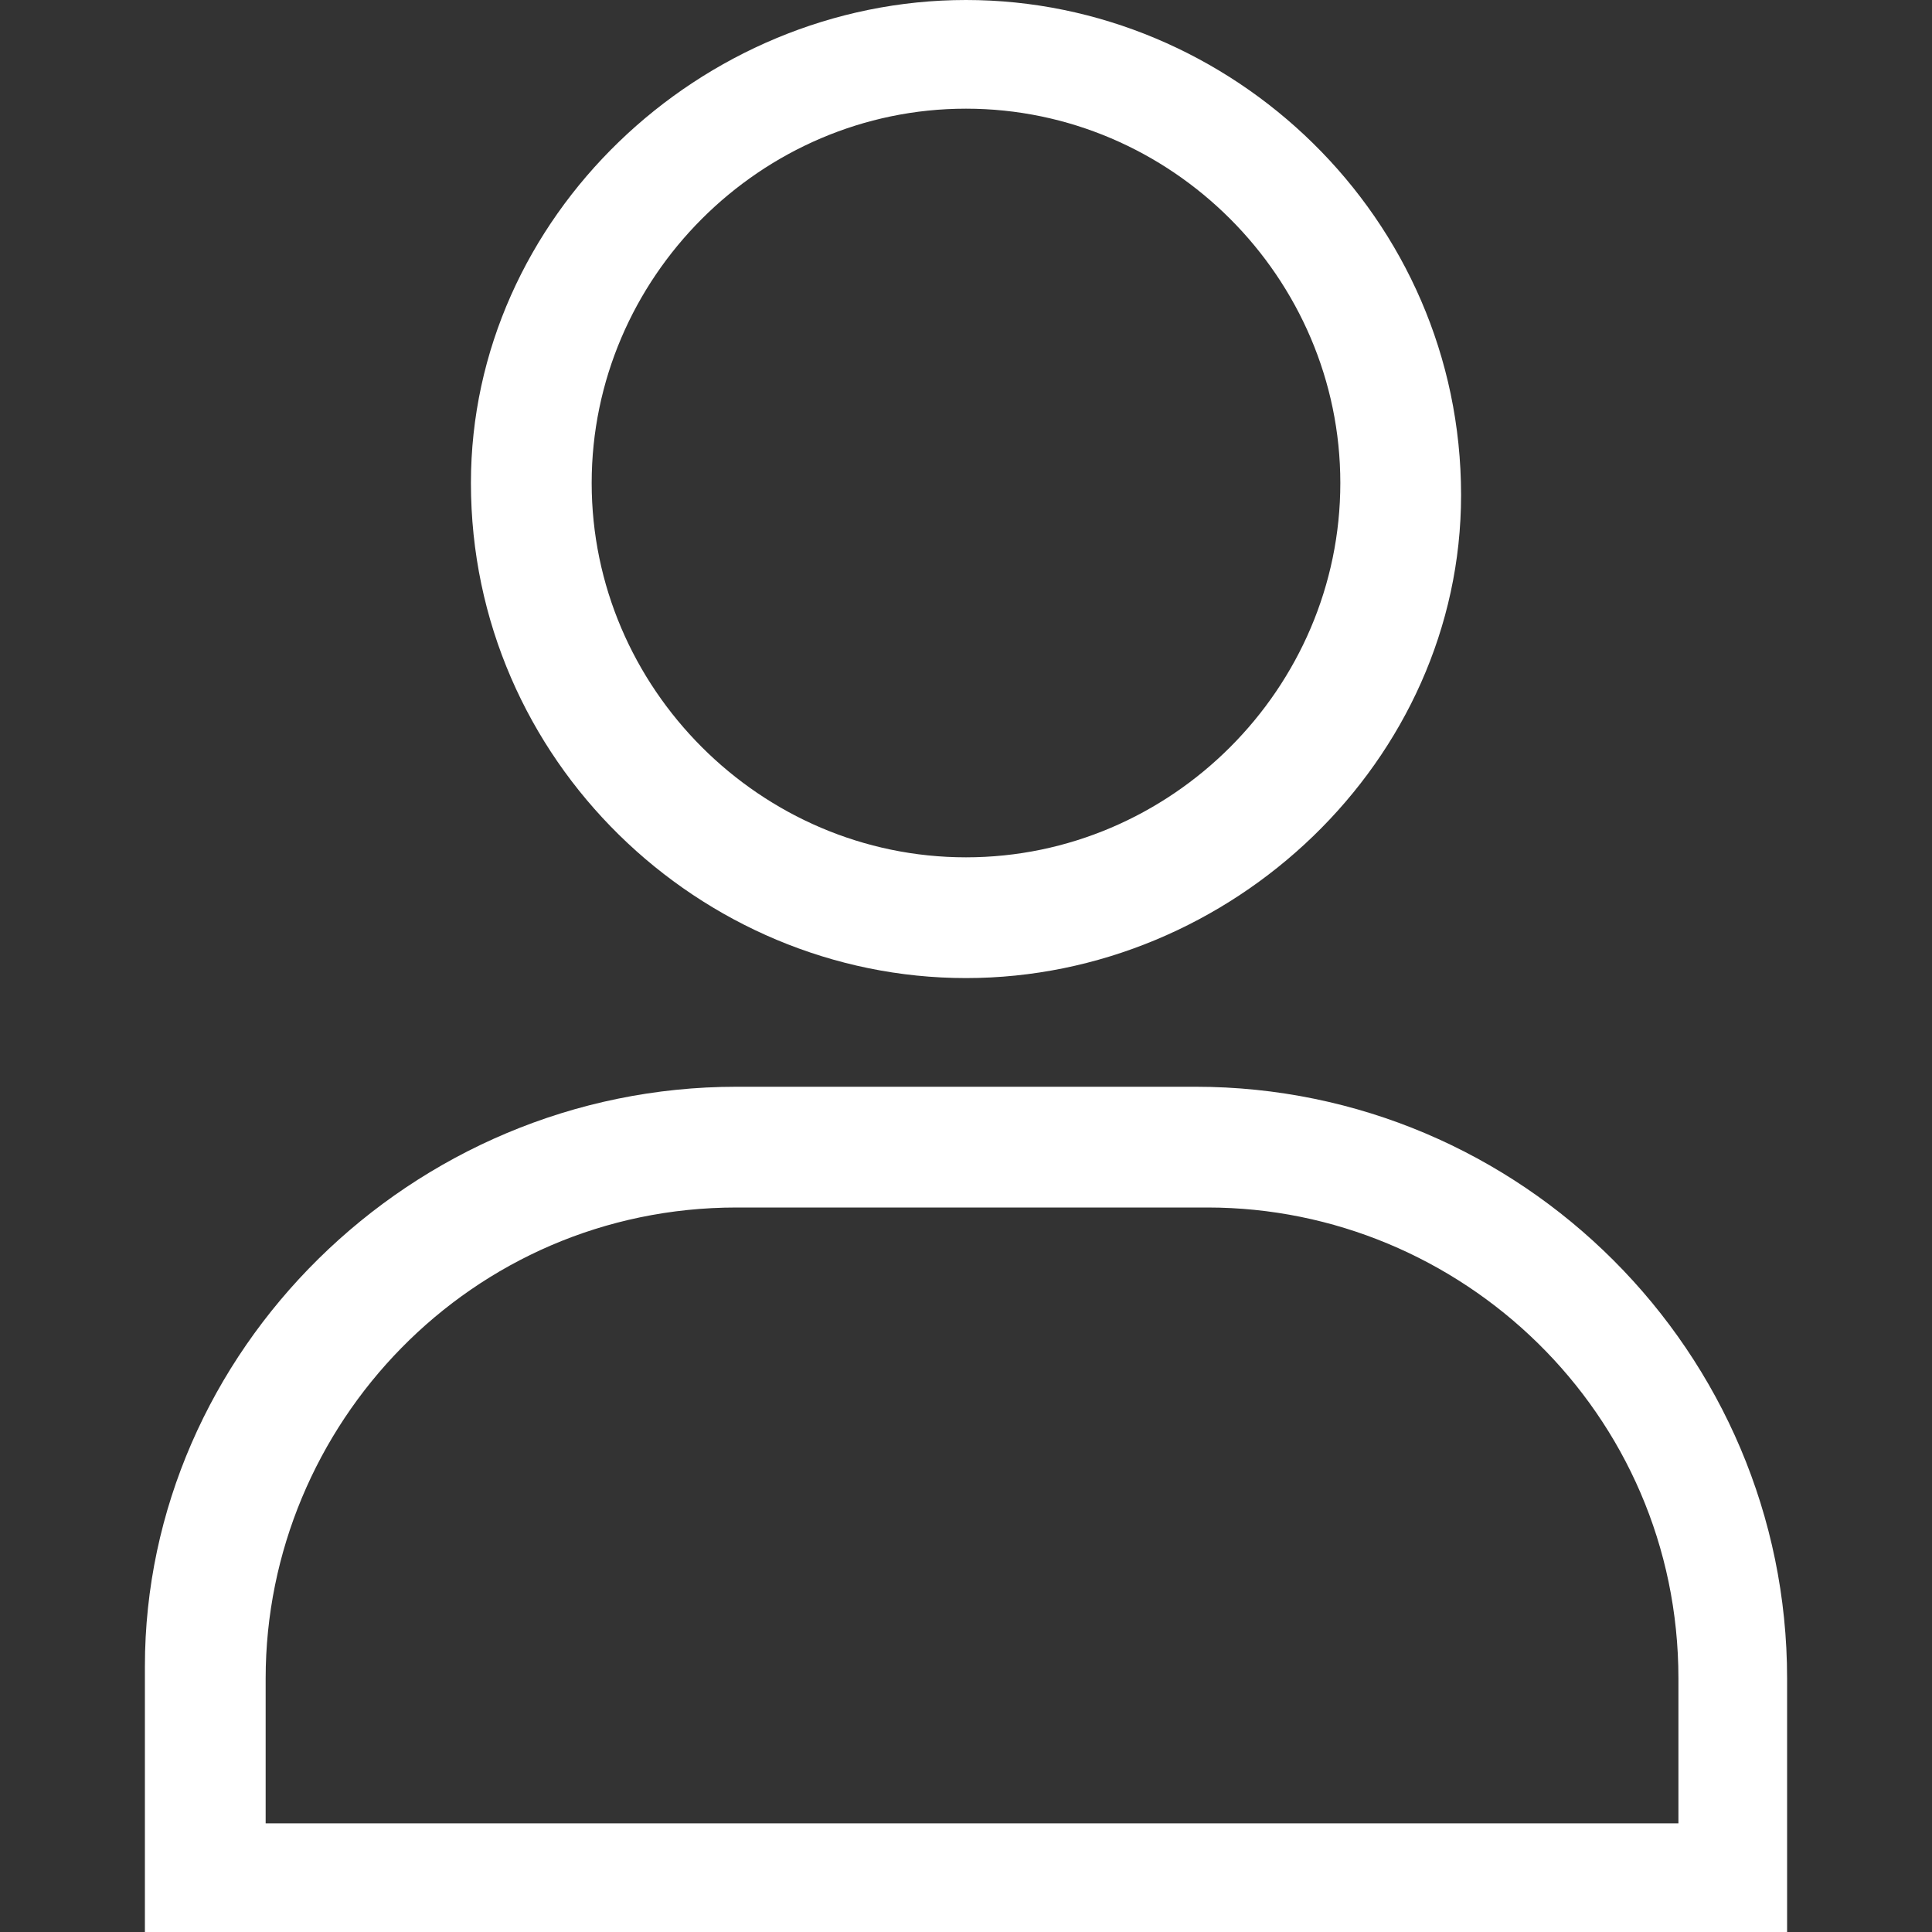 <?xml version="1.0" standalone="no"?><!DOCTYPE svg PUBLIC "-//W3C//DTD SVG 1.1//EN" "http://www.w3.org/Graphics/SVG/1.1/DTD/svg11.dtd"><svg t="1497420174739" class="icon" style="" viewBox="0 0 1024 1024" version="1.1" xmlns="http://www.w3.org/2000/svg" p-id="6455" xmlns:xlink="http://www.w3.org/1999/xlink" width="64" height="64"><rect x="0" y="0" width="1024" height="1024" fill="#333333" stroke="none"/><defs><style type="text/css"></style></defs><path d="M512 518.4c-140.8 0-262.4-115.2-262.4-262.4C249.6 115.2 371.2 0 512 0c140.8 0 262.4 115.2 262.4 262.4C774.4 403.2 652.8 518.4 512 518.4zM512 57.6c-108.8 0-198.4 89.6-198.4 198.4 0 108.8 89.6 198.4 198.4 198.4 108.8 0 198.4-89.6 198.4-198.4C710.4 147.2 620.8 57.6 512 57.6z" p-id="6456" fill="#ffffff"></path><path d="M947.2 1024 76.8 1024l0-140.8C76.8 716.8 217.6 576 390.4 576l243.2 0c172.8 0 313.6 140.8 313.6 313.6L947.2 1024zM140.8 966.4l748.8 0 0-76.8c0-140.8-115.2-249.6-249.6-249.6L390.4 640c-140.8 0-249.6 115.2-249.6 249.6L140.8 966.4z" p-id="6457" fill="#ffffff"></path></svg>